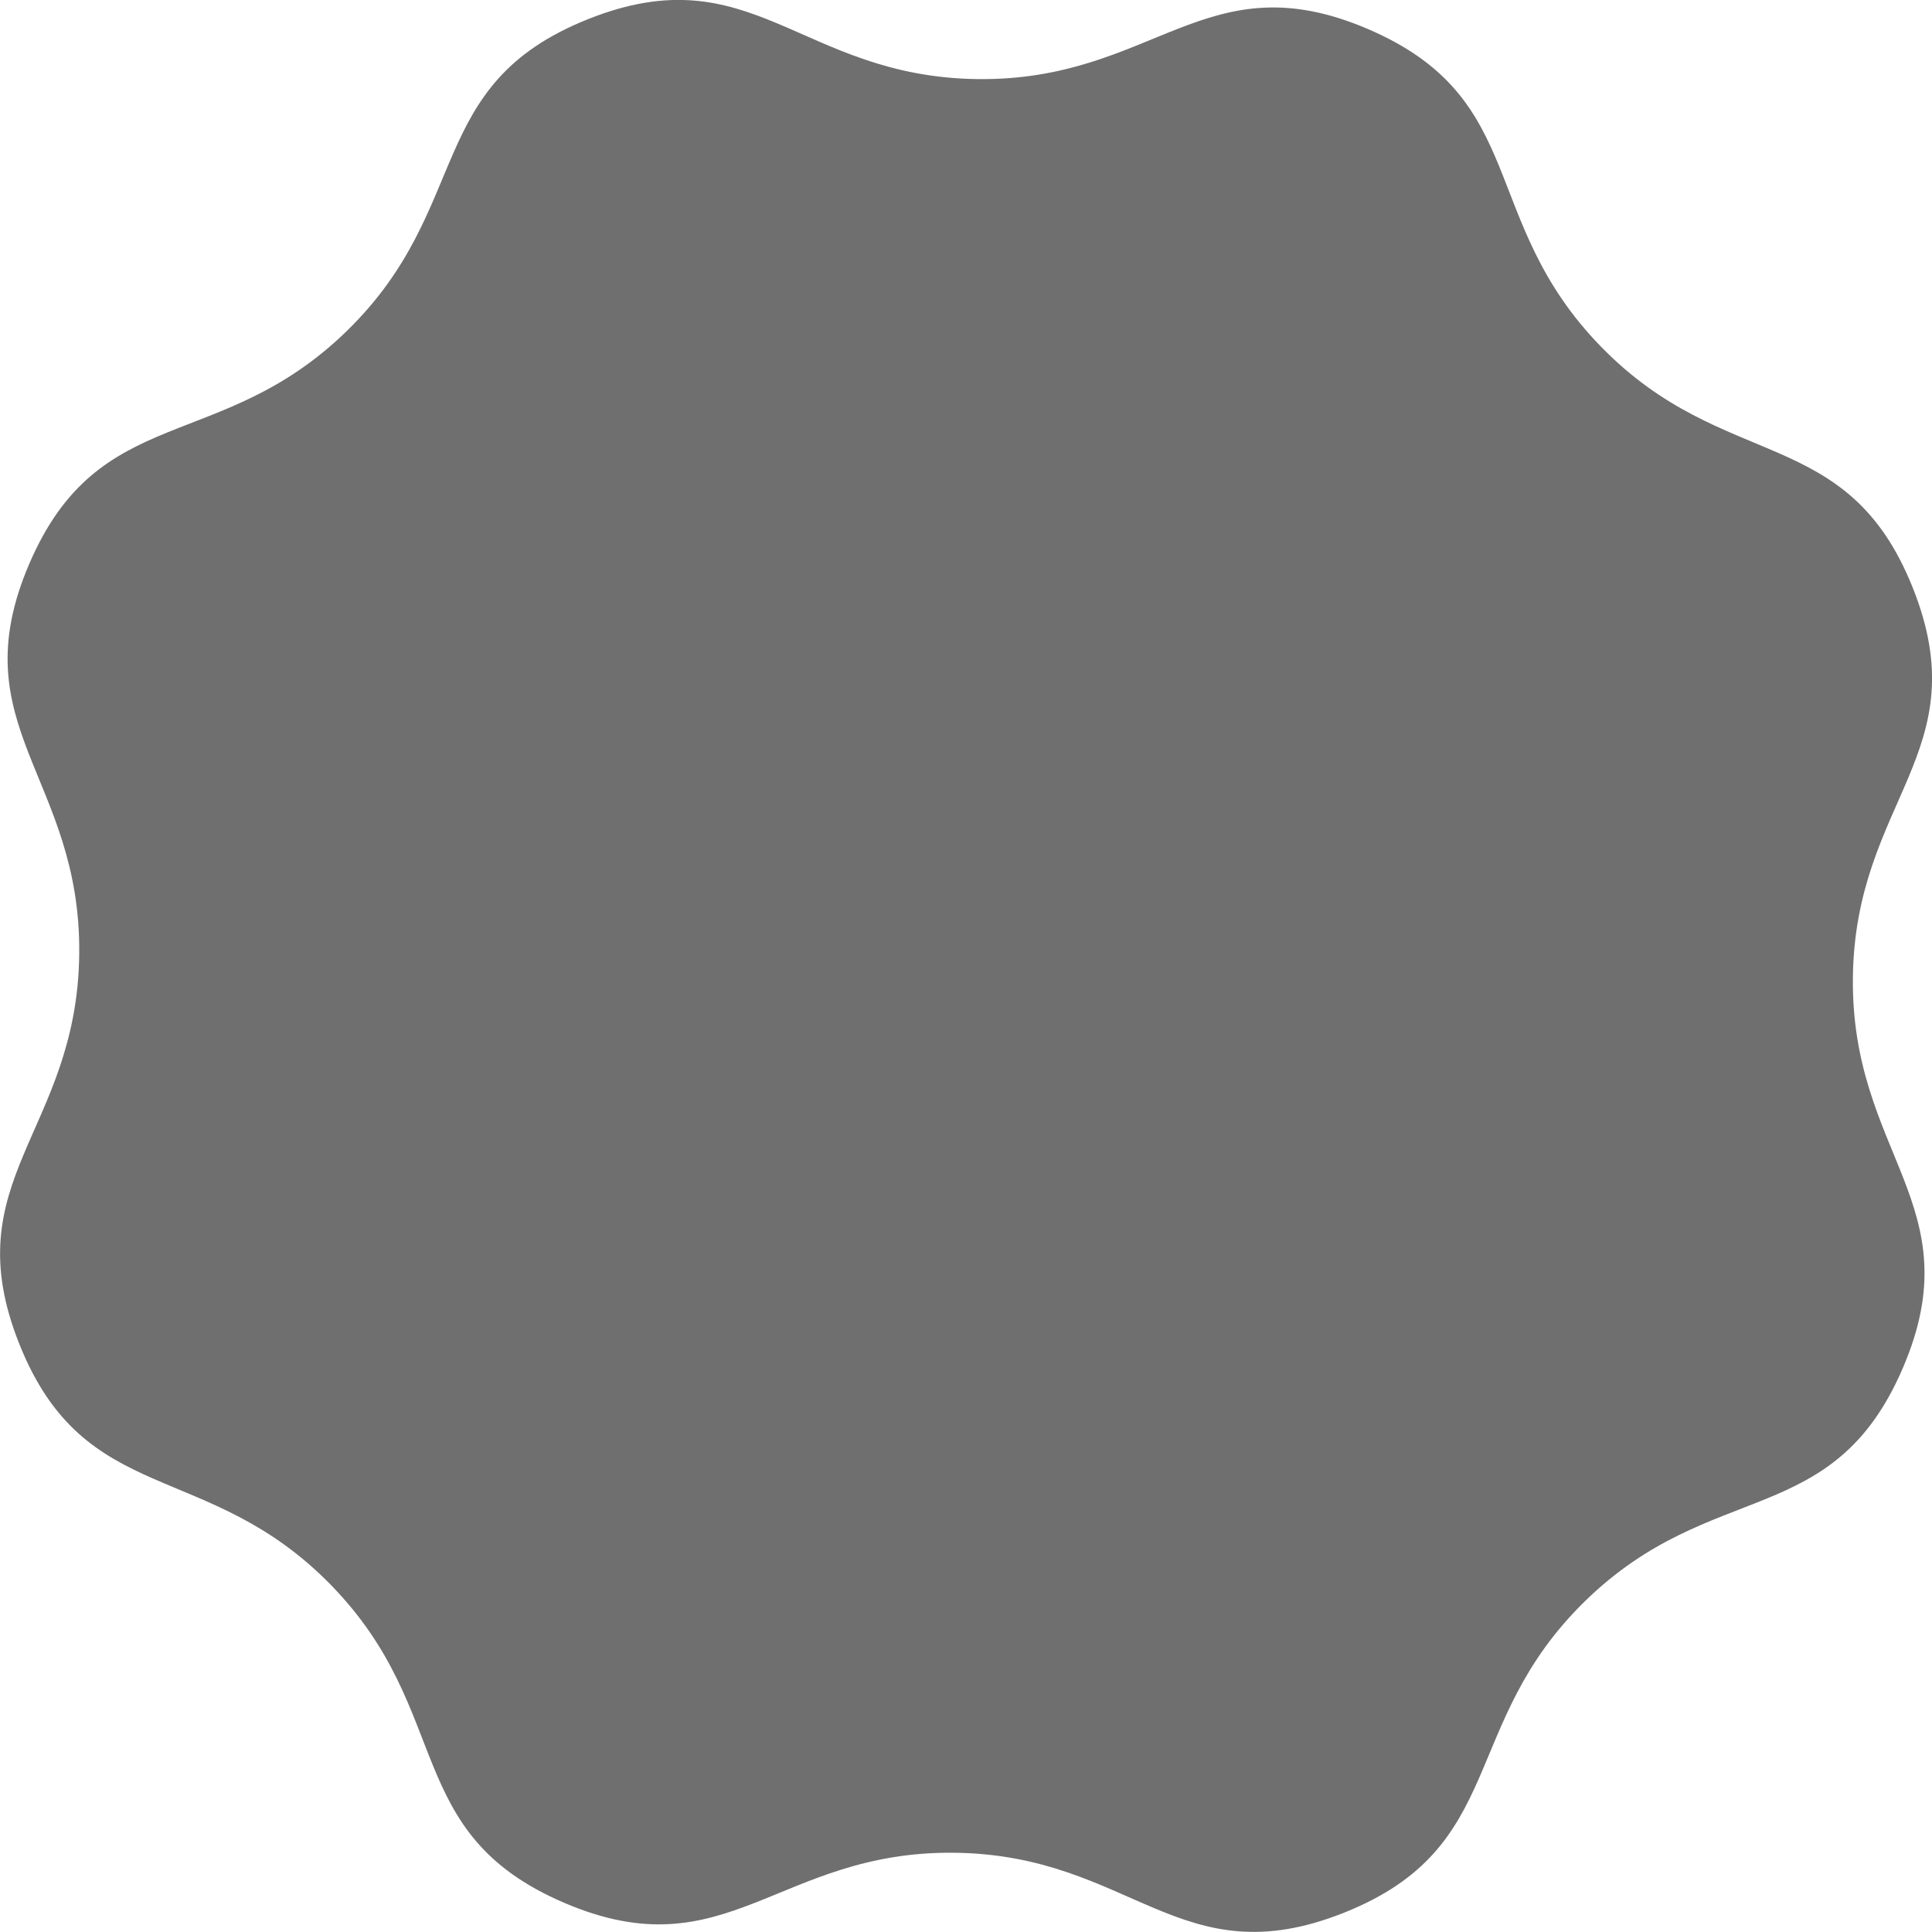 <svg width="95.101mm" height="95.101mm" version="1.1" viewBox="0 0 95.101 95.101" xmlns="http://www.w3.org/2000/svg">
 <g transform="translate(-45.349 -37.845)">
  <path d="m123.38 116.65c-6.248 6.092-3.758 12.105-11.862 15.342s-10.442-2.836-19.168-2.947c-8.726-0.11-11.217 5.902-19.236 2.461-8.02-3.441-5.378-9.389-11.47-15.637s-12.105-3.758-15.342-11.862c-3.237-8.104 2.836-10.442 2.947-19.168 0.11-8.726-5.902-11.217-2.461-19.236 3.441-8.02 9.389-5.378 15.637-11.47 6.248-6.092 3.758-12.105 11.862-15.342 8.104-3.237 10.442 2.836 19.168 2.947 8.726 0.11 11.217-5.902 19.236-2.461 8.02 3.441 5.378 9.389 11.47 15.637 6.092 6.248 12.105 3.758 15.342 11.862 3.237 8.104-2.836 10.442-2.947 19.168-0.11 8.726 5.902 11.217 2.461 19.236-3.441 8.02-9.389 5.378-15.637 11.47z" style="fill-opacity:.563"/>
 </g>
</svg>
